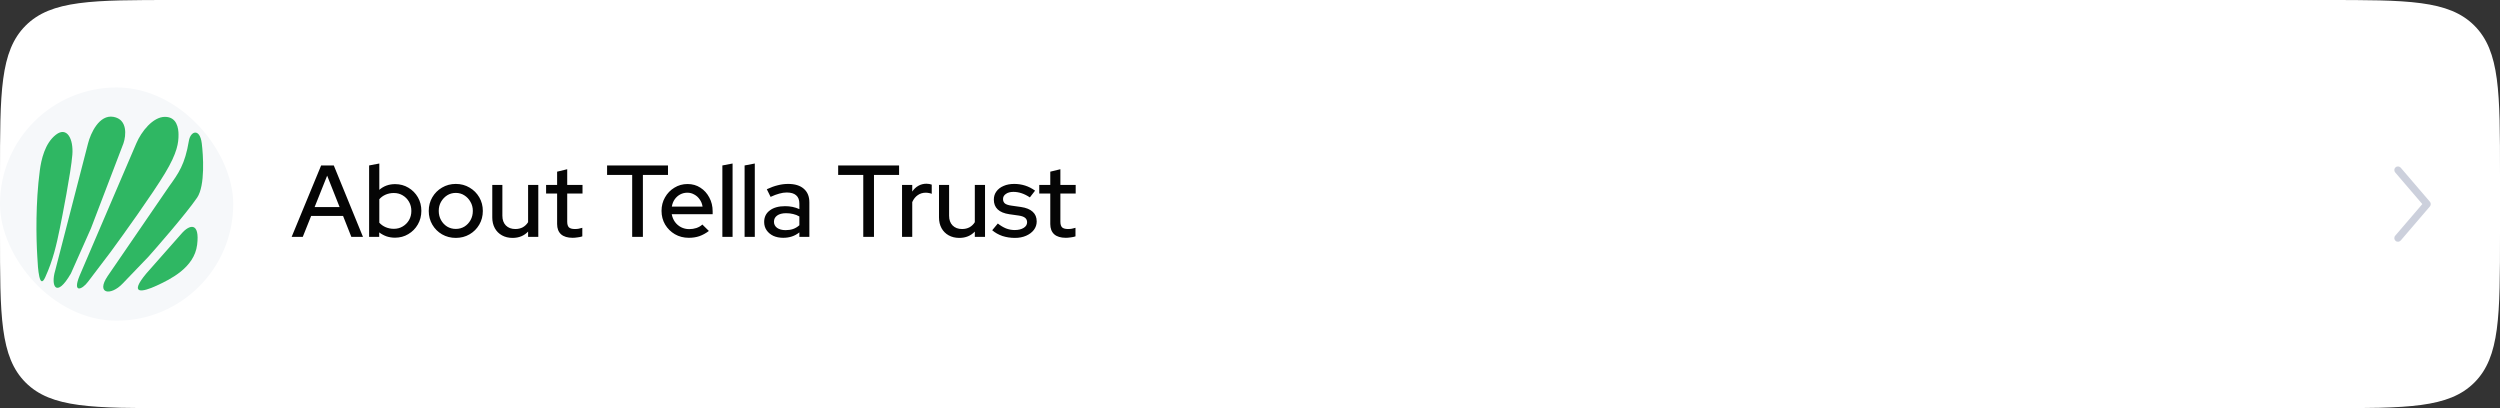 <svg width="343" height="56" viewBox="0 0 343 56" fill="none" xmlns="http://www.w3.org/2000/svg">
<rect x="0" y="0" width="343" height="56" fill="#333333" stroke="none"/>
<path d="M0 24C0 12.686 0 7.029 3.515 3.515C7.029 0 12.686 0 24 0H319C330.314 0 335.971 0 339.485 3.515C343 7.029 343 12.686 343 24V32C343 43.314 343 48.971 339.485 52.485C335.971 56 330.314 56 319 56H24C12.686 56 7.029 56 3.515 52.485C0 48.971 0 43.314 0 32V24Z" fill="white"/>
<rect y="12" width="32" height="32" rx="16" fill="#F6F8FA"/>
<path d="M5.462 23.39C4.875 27.854 4.955 32.546 5.119 35.211C5.198 36.977 5.413 39.773 6.198 38.056C7.296 35.654 7.768 33.494 8.209 31.336C8.501 29.91 9.73 23.684 9.926 21.232C10.1 19.051 9.184 17.313 7.67 18.485C6.149 19.662 5.656 21.918 5.462 23.39Z" fill="#2FB763"/>
<path d="M12.084 19.662L7.572 37.124C6.934 39.233 7.719 40.999 9.73 37.517L12.477 31.336L16.94 19.662C17.3 18.599 17.529 16.386 15.567 16.032C13.605 15.679 12.428 18.305 12.084 19.662Z" fill="#2FB763"/>
<path d="M18.706 19.662L10.907 37.86C9.926 40.263 11.25 39.773 12.084 38.645L15.174 34.574C16.94 32.17 20.904 26.647 22.63 23.782C24.357 20.918 24.494 19.564 24.494 18.485C24.494 17.602 24.278 16.032 22.63 16.032C20.982 16.032 19.393 18.043 18.706 19.662Z" fill="#2FB763"/>
<path d="M23.219 25.548L14.782 37.86C13.114 40.312 15.174 40.659 16.842 38.89C17.921 37.745 19.981 35.643 20.374 35.211C20.864 34.672 25.531 29.355 27.045 27.118C28.173 25.45 27.878 21.232 27.682 19.662C27.419 17.553 26.142 17.963 25.916 19.319C25.377 22.556 24.494 23.782 23.219 25.548Z" fill="#2FB763"/>
<path d="M24.886 32.072L20.079 37.517C17.627 40.46 19.491 40.116 21.502 39.184C23.366 38.321 26.652 36.732 27.045 33.593C27.437 30.453 26.015 30.748 24.886 32.072Z" fill="#2FB763"/>
<path d="M40.014 32.5L44.06 22.7H45.796L49.8 32.5H48.204L47.07 29.63H42.688L41.54 32.5H40.014ZM43.164 28.412H46.594L44.886 24.1L43.164 28.412ZM50.642 32.5V22.7L52.042 22.434V26.046C52.64 25.523 53.363 25.262 54.212 25.262C54.884 25.262 55.491 25.425 56.032 25.752C56.583 26.079 57.017 26.517 57.334 27.068C57.652 27.619 57.81 28.239 57.81 28.93C57.81 29.621 57.647 30.246 57.32 30.806C57.003 31.357 56.569 31.795 56.018 32.122C55.477 32.449 54.866 32.612 54.184 32.612C53.792 32.612 53.41 32.551 53.036 32.43C52.672 32.299 52.336 32.117 52.028 31.884V32.5H50.642ZM54.03 31.394C54.488 31.394 54.894 31.287 55.248 31.072C55.612 30.857 55.902 30.568 56.116 30.204C56.331 29.831 56.438 29.411 56.438 28.944C56.438 28.477 56.331 28.057 56.116 27.684C55.902 27.311 55.612 27.017 55.248 26.802C54.894 26.587 54.488 26.48 54.03 26.48C53.629 26.48 53.256 26.555 52.91 26.704C52.565 26.853 52.276 27.063 52.042 27.334V30.554C52.276 30.815 52.565 31.021 52.91 31.17C53.265 31.319 53.638 31.394 54.03 31.394ZM62.534 32.64C61.844 32.64 61.214 32.477 60.644 32.15C60.084 31.823 59.641 31.38 59.314 30.82C58.988 30.26 58.824 29.635 58.824 28.944C58.824 28.253 58.988 27.628 59.314 27.068C59.641 26.508 60.084 26.065 60.644 25.738C61.214 25.402 61.844 25.234 62.534 25.234C63.234 25.234 63.864 25.402 64.424 25.738C64.984 26.065 65.428 26.508 65.754 27.068C66.081 27.628 66.244 28.253 66.244 28.944C66.244 29.635 66.081 30.26 65.754 30.82C65.428 31.38 64.984 31.823 64.424 32.15C63.864 32.477 63.234 32.64 62.534 32.64ZM62.534 31.408C62.973 31.408 63.37 31.301 63.724 31.086C64.079 30.862 64.359 30.563 64.564 30.19C64.77 29.817 64.872 29.397 64.872 28.93C64.872 28.473 64.765 28.062 64.55 27.698C64.345 27.325 64.065 27.026 63.71 26.802C63.365 26.578 62.973 26.466 62.534 26.466C62.096 26.466 61.699 26.578 61.344 26.802C60.999 27.026 60.719 27.325 60.504 27.698C60.299 28.062 60.196 28.473 60.196 28.93C60.196 29.397 60.299 29.817 60.504 30.19C60.71 30.563 60.99 30.862 61.344 31.086C61.699 31.301 62.096 31.408 62.534 31.408ZM70.326 32.64C69.775 32.64 69.29 32.523 68.87 32.29C68.45 32.057 68.124 31.73 67.89 31.31C67.657 30.881 67.54 30.391 67.54 29.84V25.374H68.926V29.602C68.926 30.162 69.085 30.605 69.402 30.932C69.729 31.259 70.163 31.422 70.704 31.422C71.087 31.422 71.427 31.343 71.726 31.184C72.025 31.016 72.267 30.783 72.454 30.484V25.374H73.854V32.5H72.454V31.772C71.903 32.351 71.194 32.64 70.326 32.64ZM78.564 32.626C77.873 32.626 77.346 32.467 76.981 32.15C76.618 31.823 76.436 31.352 76.436 30.736V26.55H74.924V25.374H76.436V23.554L77.822 23.218V25.374H79.921V26.55H77.822V30.414C77.822 30.778 77.901 31.039 78.059 31.198C78.228 31.347 78.498 31.422 78.871 31.422C79.067 31.422 79.24 31.408 79.389 31.38C79.548 31.352 79.716 31.31 79.894 31.254V32.43C79.707 32.495 79.487 32.542 79.236 32.57C78.993 32.607 78.769 32.626 78.564 32.626ZM86.735 32.5V24.002H83.291V22.7H91.649V24.002H88.205V32.5H86.735ZM94.5 32.626C93.8 32.626 93.165 32.463 92.596 32.136C92.036 31.809 91.588 31.366 91.252 30.806C90.925 30.246 90.762 29.621 90.762 28.93C90.762 28.249 90.921 27.633 91.238 27.082C91.555 26.522 91.984 26.079 92.526 25.752C93.067 25.416 93.669 25.248 94.332 25.248C94.995 25.248 95.582 25.416 96.096 25.752C96.609 26.079 97.015 26.527 97.314 27.096C97.622 27.656 97.776 28.291 97.776 29V29.392H92.162C92.237 29.784 92.381 30.134 92.596 30.442C92.82 30.75 93.1 30.993 93.436 31.17C93.781 31.347 94.154 31.436 94.556 31.436C94.901 31.436 95.233 31.385 95.55 31.282C95.876 31.17 96.147 31.011 96.362 30.806L97.258 31.688C96.838 32.005 96.404 32.243 95.956 32.402C95.517 32.551 95.032 32.626 94.5 32.626ZM92.176 28.342H96.39C96.334 27.969 96.203 27.642 95.998 27.362C95.802 27.073 95.555 26.849 95.256 26.69C94.966 26.522 94.649 26.438 94.304 26.438C93.949 26.438 93.623 26.517 93.324 26.676C93.025 26.835 92.773 27.059 92.568 27.348C92.372 27.628 92.241 27.959 92.176 28.342ZM99.109 32.5V22.7L100.509 22.434V32.5H99.109ZM102.158 32.5V22.7L103.558 22.434V32.5H102.158ZM107.461 32.626C106.948 32.626 106.495 32.537 106.103 32.36C105.711 32.173 105.403 31.917 105.179 31.59C104.955 31.263 104.843 30.885 104.843 30.456C104.843 29.784 105.1 29.257 105.613 28.874C106.126 28.482 106.831 28.286 107.727 28.286C108.427 28.286 109.076 28.421 109.673 28.692V27.936C109.673 27.423 109.524 27.04 109.225 26.788C108.936 26.536 108.506 26.41 107.937 26.41C107.61 26.41 107.27 26.461 106.915 26.564C106.56 26.657 106.164 26.807 105.725 27.012L105.207 25.962C105.748 25.71 106.252 25.528 106.719 25.416C107.186 25.295 107.657 25.234 108.133 25.234C109.057 25.234 109.771 25.453 110.275 25.892C110.788 26.331 111.045 26.956 111.045 27.768V32.5H109.673V31.884C109.356 32.136 109.015 32.323 108.651 32.444C108.287 32.565 107.89 32.626 107.461 32.626ZM106.187 30.428C106.187 30.773 106.332 31.053 106.621 31.268C106.92 31.473 107.307 31.576 107.783 31.576C108.156 31.576 108.497 31.525 108.805 31.422C109.122 31.31 109.412 31.137 109.673 30.904V29.7C109.402 29.541 109.118 29.429 108.819 29.364C108.53 29.289 108.203 29.252 107.839 29.252C107.326 29.252 106.92 29.359 106.621 29.574C106.332 29.779 106.187 30.064 106.187 30.428ZM118.44 32.5V24.002H114.996V22.7H123.354V24.002H119.91V32.5H118.44ZM123.76 32.5V25.374H125.16V26.284C125.384 25.948 125.659 25.687 125.986 25.5C126.322 25.304 126.7 25.206 127.12 25.206C127.409 25.215 127.647 25.257 127.834 25.332V26.592C127.703 26.536 127.568 26.499 127.428 26.48C127.288 26.452 127.148 26.438 127.008 26.438C126.597 26.438 126.233 26.55 125.916 26.774C125.598 26.989 125.346 27.306 125.16 27.726V32.5H123.76ZM131.617 32.64C131.067 32.64 130.581 32.523 130.161 32.29C129.741 32.057 129.415 31.73 129.181 31.31C128.948 30.881 128.831 30.391 128.831 29.84V25.374H130.217V29.602C130.217 30.162 130.376 30.605 130.693 30.932C131.02 31.259 131.454 31.422 131.995 31.422C132.378 31.422 132.719 31.343 133.017 31.184C133.316 31.016 133.559 30.783 133.745 30.484V25.374H135.145V32.5H133.745V31.772C133.195 32.351 132.485 32.64 131.617 32.64ZM139.253 32.64C138.637 32.64 138.058 32.551 137.517 32.374C136.985 32.187 136.523 31.926 136.131 31.59L136.901 30.666C137.265 30.955 137.638 31.179 138.021 31.338C138.413 31.487 138.809 31.562 139.211 31.562C139.715 31.562 140.125 31.464 140.443 31.268C140.76 31.072 140.919 30.815 140.919 30.498C140.919 30.237 140.825 30.031 140.639 29.882C140.452 29.733 140.163 29.63 139.771 29.574L138.483 29.392C137.773 29.289 137.241 29.07 136.887 28.734C136.532 28.398 136.355 27.95 136.355 27.39C136.355 26.961 136.471 26.587 136.705 26.27C136.938 25.943 137.265 25.691 137.685 25.514C138.105 25.327 138.595 25.234 139.155 25.234C139.668 25.234 140.163 25.309 140.639 25.458C141.115 25.607 141.572 25.841 142.011 26.158L141.297 27.082C140.905 26.821 140.522 26.629 140.149 26.508C139.785 26.387 139.416 26.326 139.043 26.326C138.613 26.326 138.268 26.419 138.007 26.606C137.745 26.783 137.615 27.017 137.615 27.306C137.615 27.567 137.703 27.773 137.881 27.922C138.067 28.062 138.371 28.16 138.791 28.216L140.079 28.398C140.788 28.501 141.325 28.72 141.689 29.056C142.053 29.383 142.235 29.826 142.235 30.386C142.235 30.815 142.104 31.203 141.843 31.548C141.581 31.884 141.227 32.15 140.779 32.346C140.331 32.542 139.822 32.64 139.253 32.64ZM146.226 32.626C145.535 32.626 145.008 32.467 144.644 32.15C144.28 31.823 144.098 31.352 144.098 30.736V26.55H142.586V25.374H144.098V23.554L145.484 23.218V25.374H147.584V26.55H145.484V30.414C145.484 30.778 145.563 31.039 145.722 31.198C145.89 31.347 146.16 31.422 146.534 31.422C146.73 31.422 146.902 31.408 147.052 31.38C147.21 31.352 147.378 31.31 147.556 31.254V32.43C147.369 32.495 147.15 32.542 146.898 32.57C146.655 32.607 146.431 32.626 146.226 32.626Z" fill="#050505"/>
<path fill-rule="evenodd" clip-rule="evenodd" d="M328.675 22.954C328.884 22.775 329.2 22.799 329.38 23.009L333.38 27.675C333.54 27.863 333.54 28.139 333.38 28.326L329.38 32.993C329.2 33.202 328.884 33.227 328.675 33.047C328.465 32.867 328.441 32.552 328.62 32.342L332.341 28.001L328.62 23.659C328.441 23.45 328.465 23.134 328.675 22.954Z" fill="#CCD0DC"/>
</svg>
